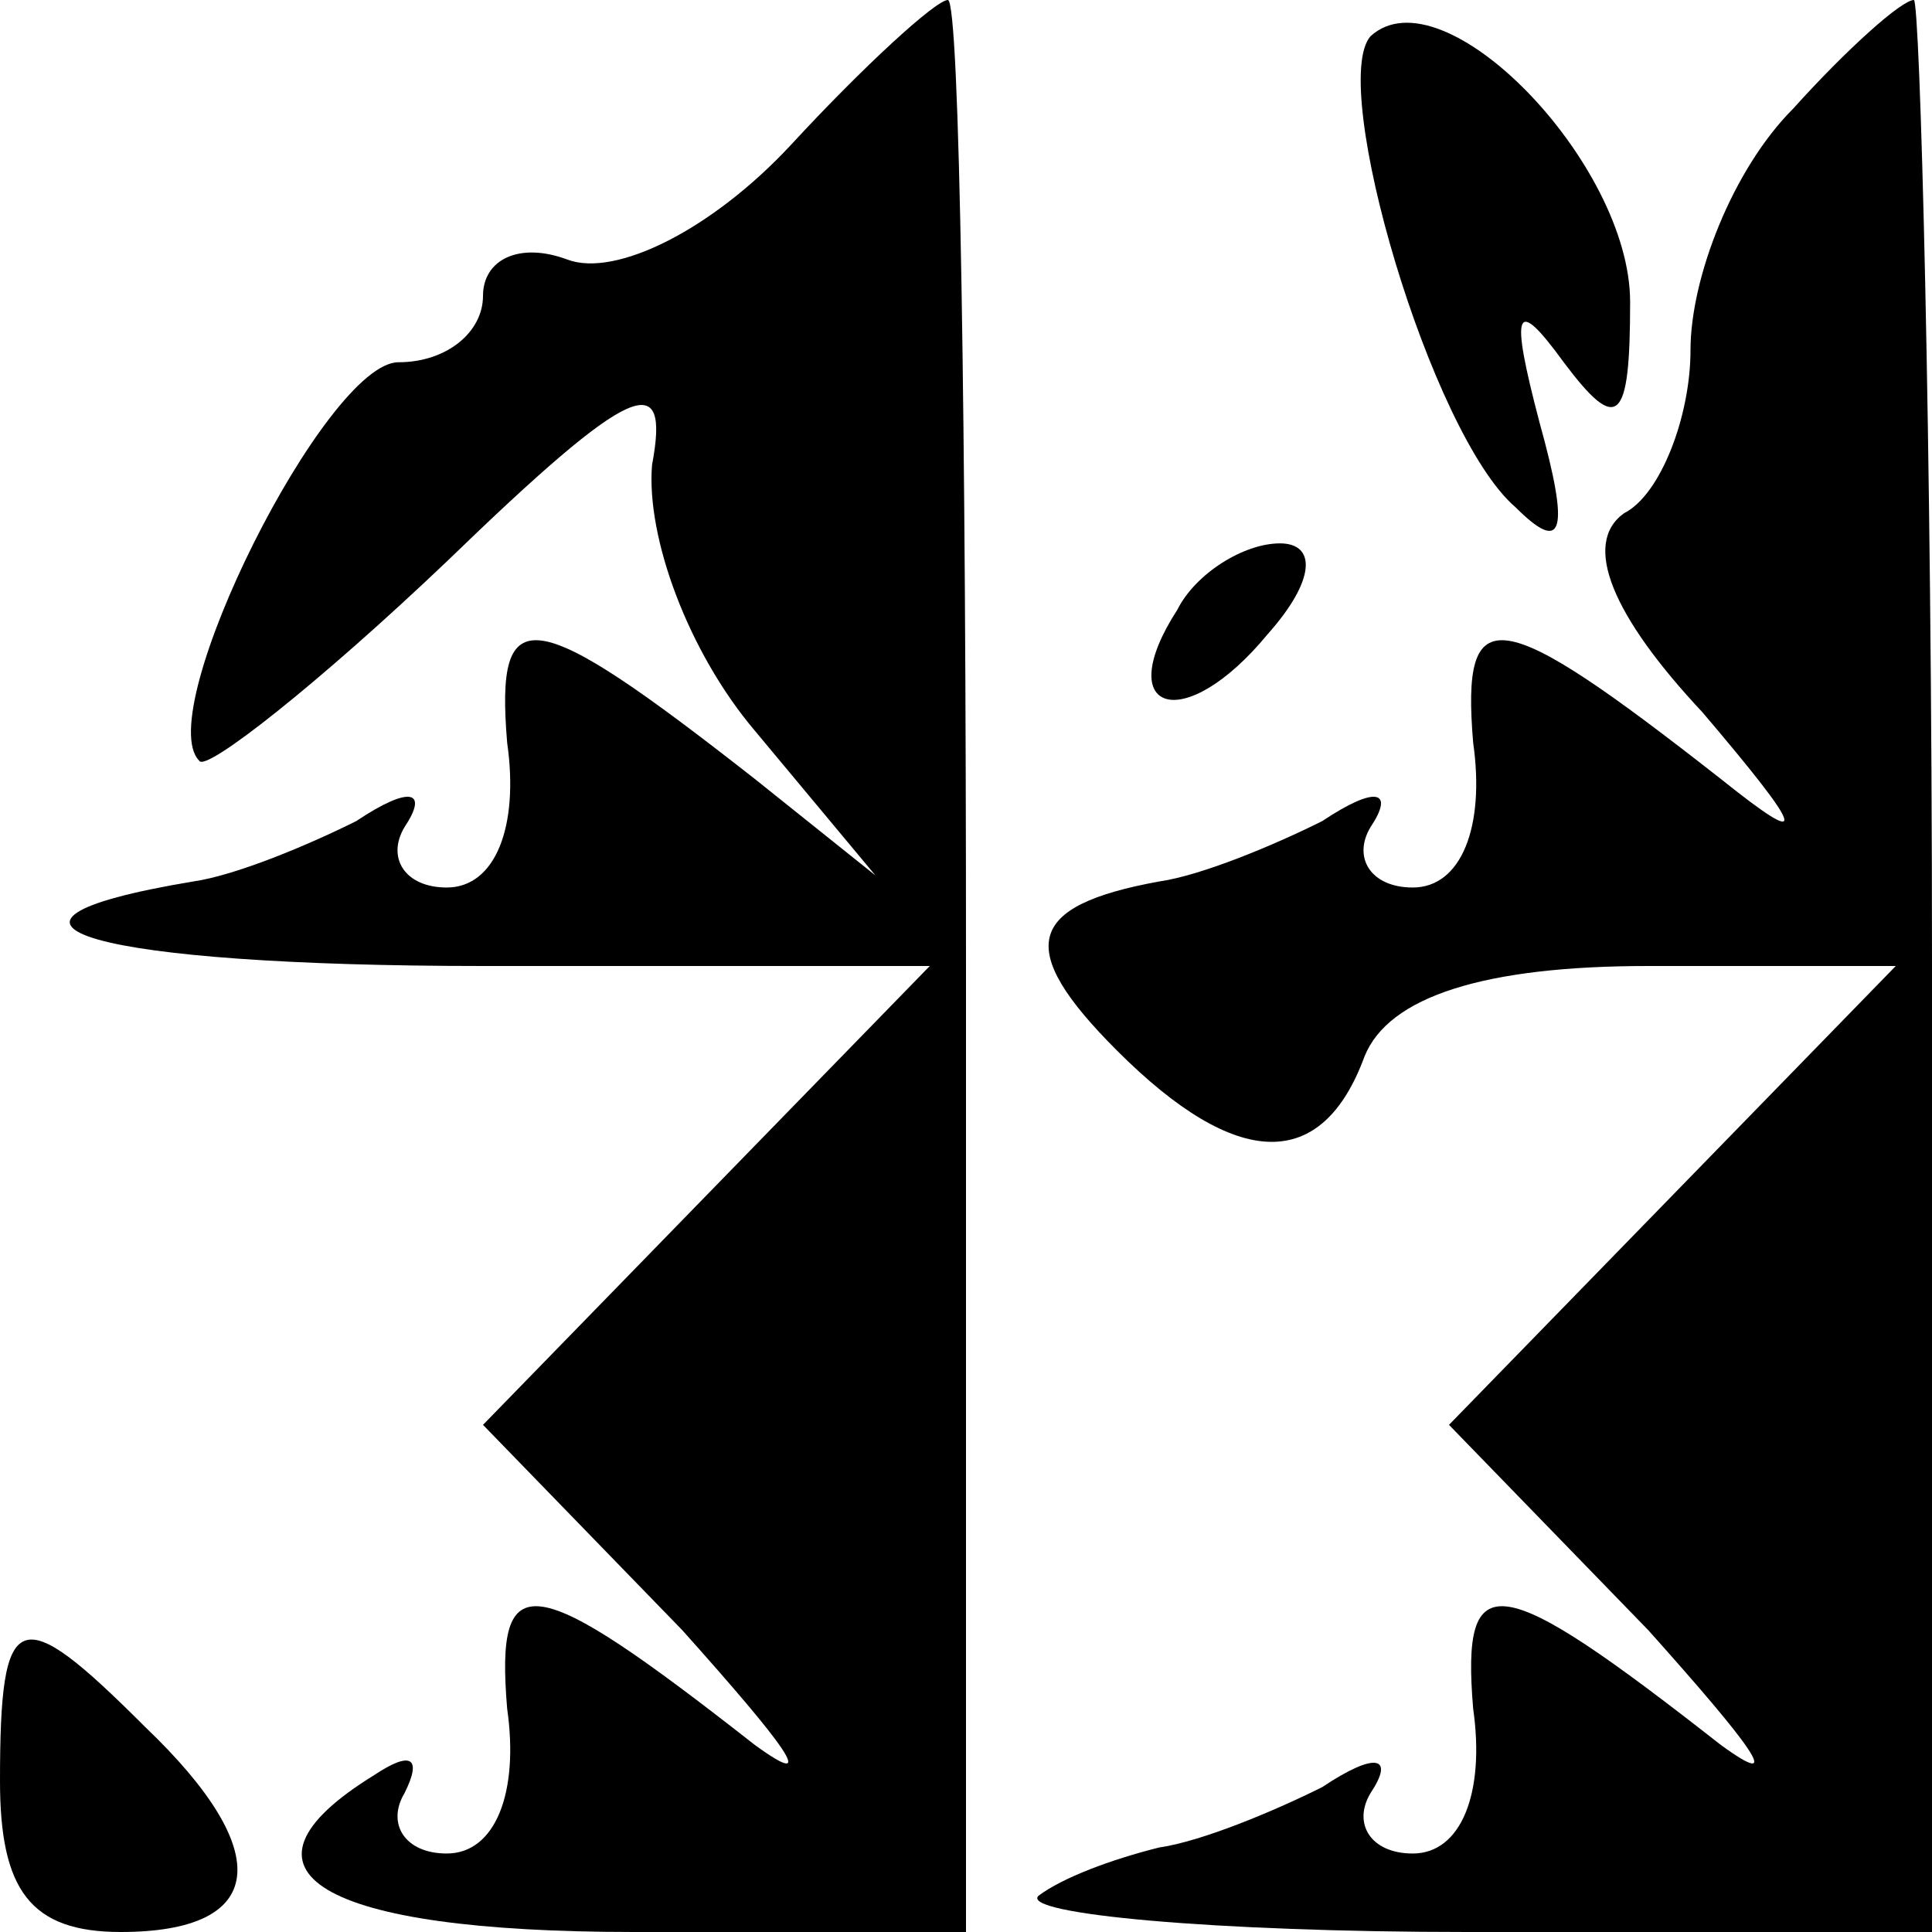 <?xml version="1.0" standalone="no"?>
<!DOCTYPE svg PUBLIC "-//W3C//DTD SVG 20010904//EN"
 "http://www.w3.org/TR/2001/REC-SVG-20010904/DTD/svg10.dtd">
<svg version="1.0" xmlns="http://www.w3.org/2000/svg"
 width="32pt" height="32pt" viewBox="0 0 32 32"
 preserveAspectRatio="xMidYMid meet">
<g transform="translate(0,32) scale(0.1,-0.1)"
fill="#000000" stroke="none">
<path fill="#000000" stroke="none" d="M131 296 c-13 -14 -29 -22 -37 -19 -8
3 -14 0 -14 -6 0 -6 -6 -11 -14 -11 -12 0 -41 -58 -33 -66 1 -2 20 13 41 33
31 30 37 32 34 16 -1 -12 6 -31 17 -44 l20 -24 -20 16 c-37 29 -43 30 -41 6 2
-14 -2 -24 -10 -24 -7 0 -10 5 -7 10 4 6 1 7 -8 1 -8 -4 -20 -9 -27 -10 -42
-7 -16 -14 48 -14 l74 0 -37 -38 -37 -38 33 -34 c17 -19 23 -27 12 -19 -37 29
-43 30 -41 6 2 -14 -2 -24 -10 -24 -7 0 -10 5 -7 10 3 6 1 7 -5 3 -26 -16 -9
-26 43 -26 l55 0 0 160 c0 88 -1 160 -3 160 -2 0 -14 -11 -26 -24z"/>
<path fill="#000000" stroke="none" d="M227 314 c-7 -8 10 -66 24 -78 8 -8 9
-4 4 14 -5 19 -4 21 4 10 9 -12 11 -10 11 10 0 23 -31 55 -43 44z"/>
<path fill="#000000" stroke="none" d="M297 302 c-10 -10 -17 -28 -17 -40 0
-11 -5 -24 -11 -27 -7 -5 -2 -17 13 -33 17 -20 18 -23 3 -11 -37 29 -43 30
-41 6 2 -14 -2 -24 -10 -24 -7 0 -10 5 -7 10 4 6 1 7 -8 1 -8 -4 -20 -9 -27
-10 -22 -4 -24 -11 -7 -28 20 -20 34 -20 41 -1 4 10 20 15 47 15 l41 0 -37
-38 -37 -38 33 -34 c17 -19 23 -27 12 -19 -37 29 -43 30 -41 6 2 -14 -2 -24
-10 -24 -7 0 -10 5 -7 10 4 6 1 7 -8 1 -8 -4 -20 -9 -27 -10 -8 -2 -16 -5 -20
-8 -3 -3 29 -6 71 -6 l77 0 0 160 c0 88 -2 160 -3 160 -2 0 -11 -8 -20 -18z"/>
<path fill="#000000" stroke="none" d="M195 219 c-11 -17 1 -21 15 -4 8 9 8
15 2 15 -6 0 -14 -5 -17 -11z"/>
<path fill="#000000" stroke="none" d="M0 25 c0 -18 5 -25 20 -25 24 0 26 13
4 34 -21 21 -24 20 -24 -9z"/>
</g>
</svg>
